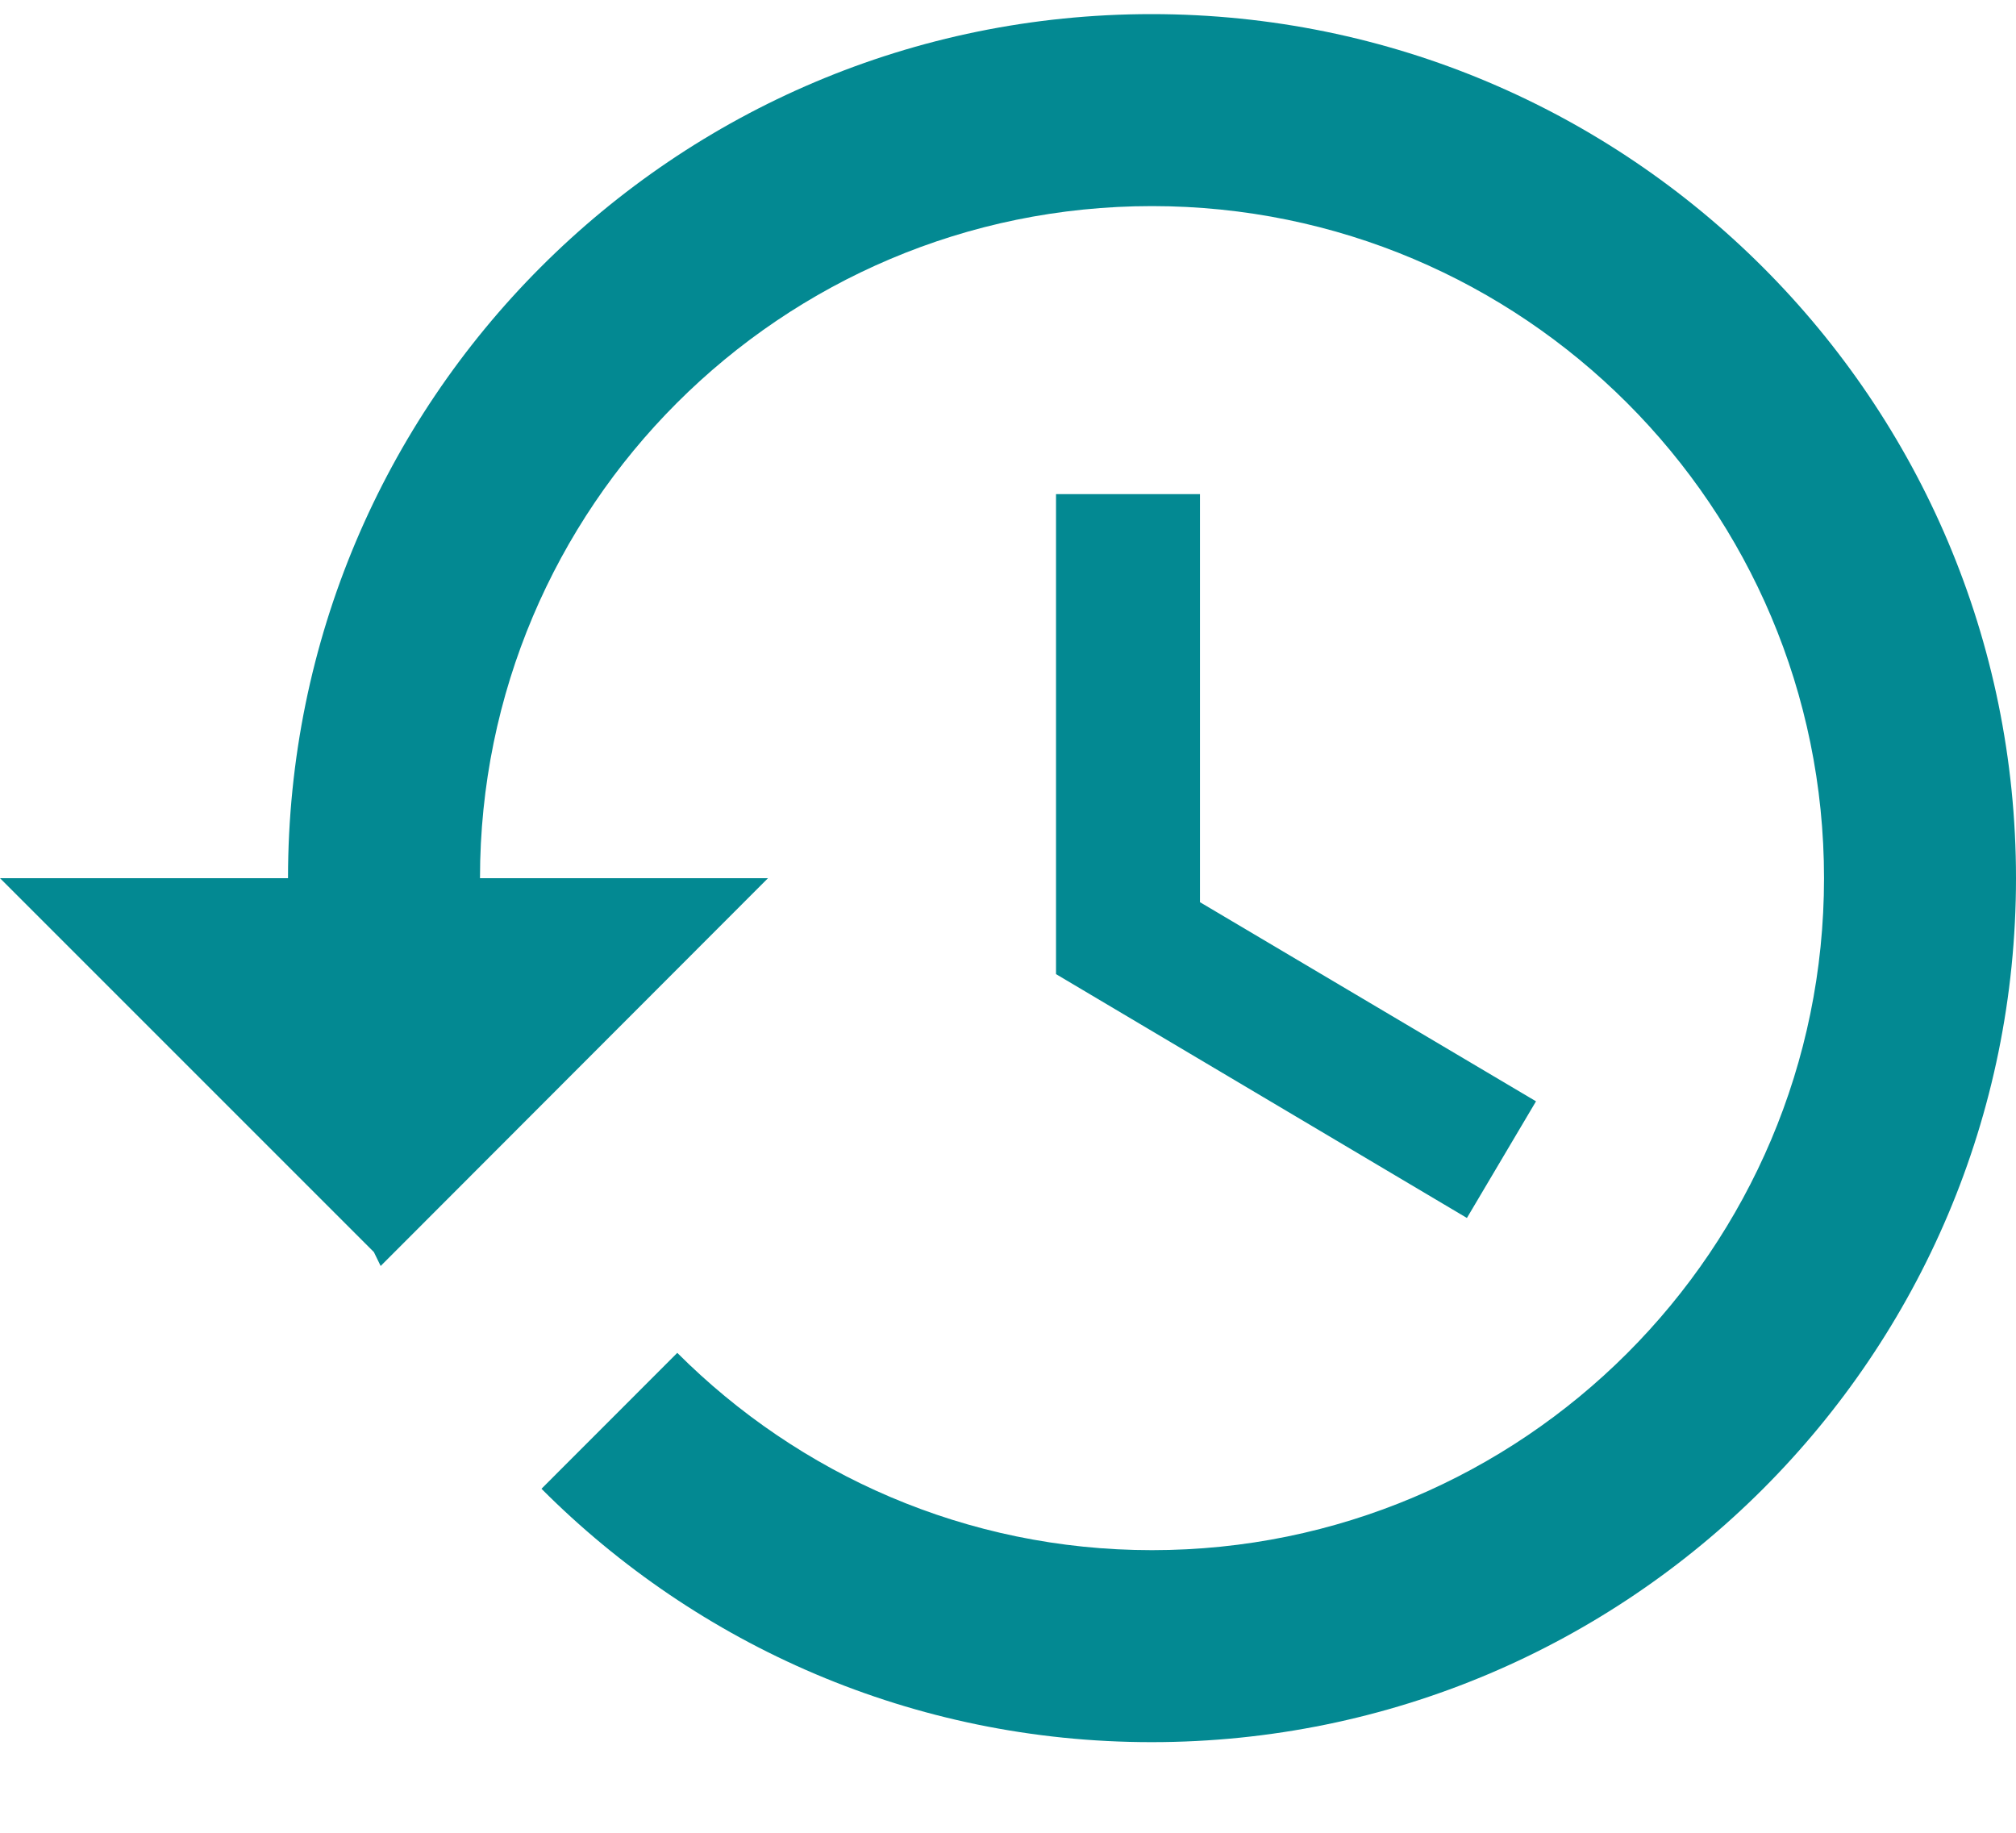 <svg width="22" height="20" viewBox="0 0 22 20" fill="none" xmlns="http://www.w3.org/2000/svg">
<path d="M11.524 5.392V10.63L16.008 13.291L16.762 12.018L13.095 9.845V5.392H11.524Z" fill="#038992"/>
<path d="M12.566 0.154C7.354 0.154 3.143 4.376 3.143 9.583H0L4.08 13.663L4.154 13.815L8.381 9.583H5.238C5.238 5.534 8.522 2.249 12.571 2.249C16.62 2.249 19.905 5.534 19.905 9.583C19.905 13.632 16.62 16.916 12.571 16.916C10.544 16.916 8.716 16.088 7.391 14.763L5.909 16.246C7.611 17.953 9.963 19.011 12.566 19.011C17.778 19.011 22 14.789 22 9.583C22 4.376 17.778 0.154 12.566 0.154Z" fill="#038992"/>
</svg>

